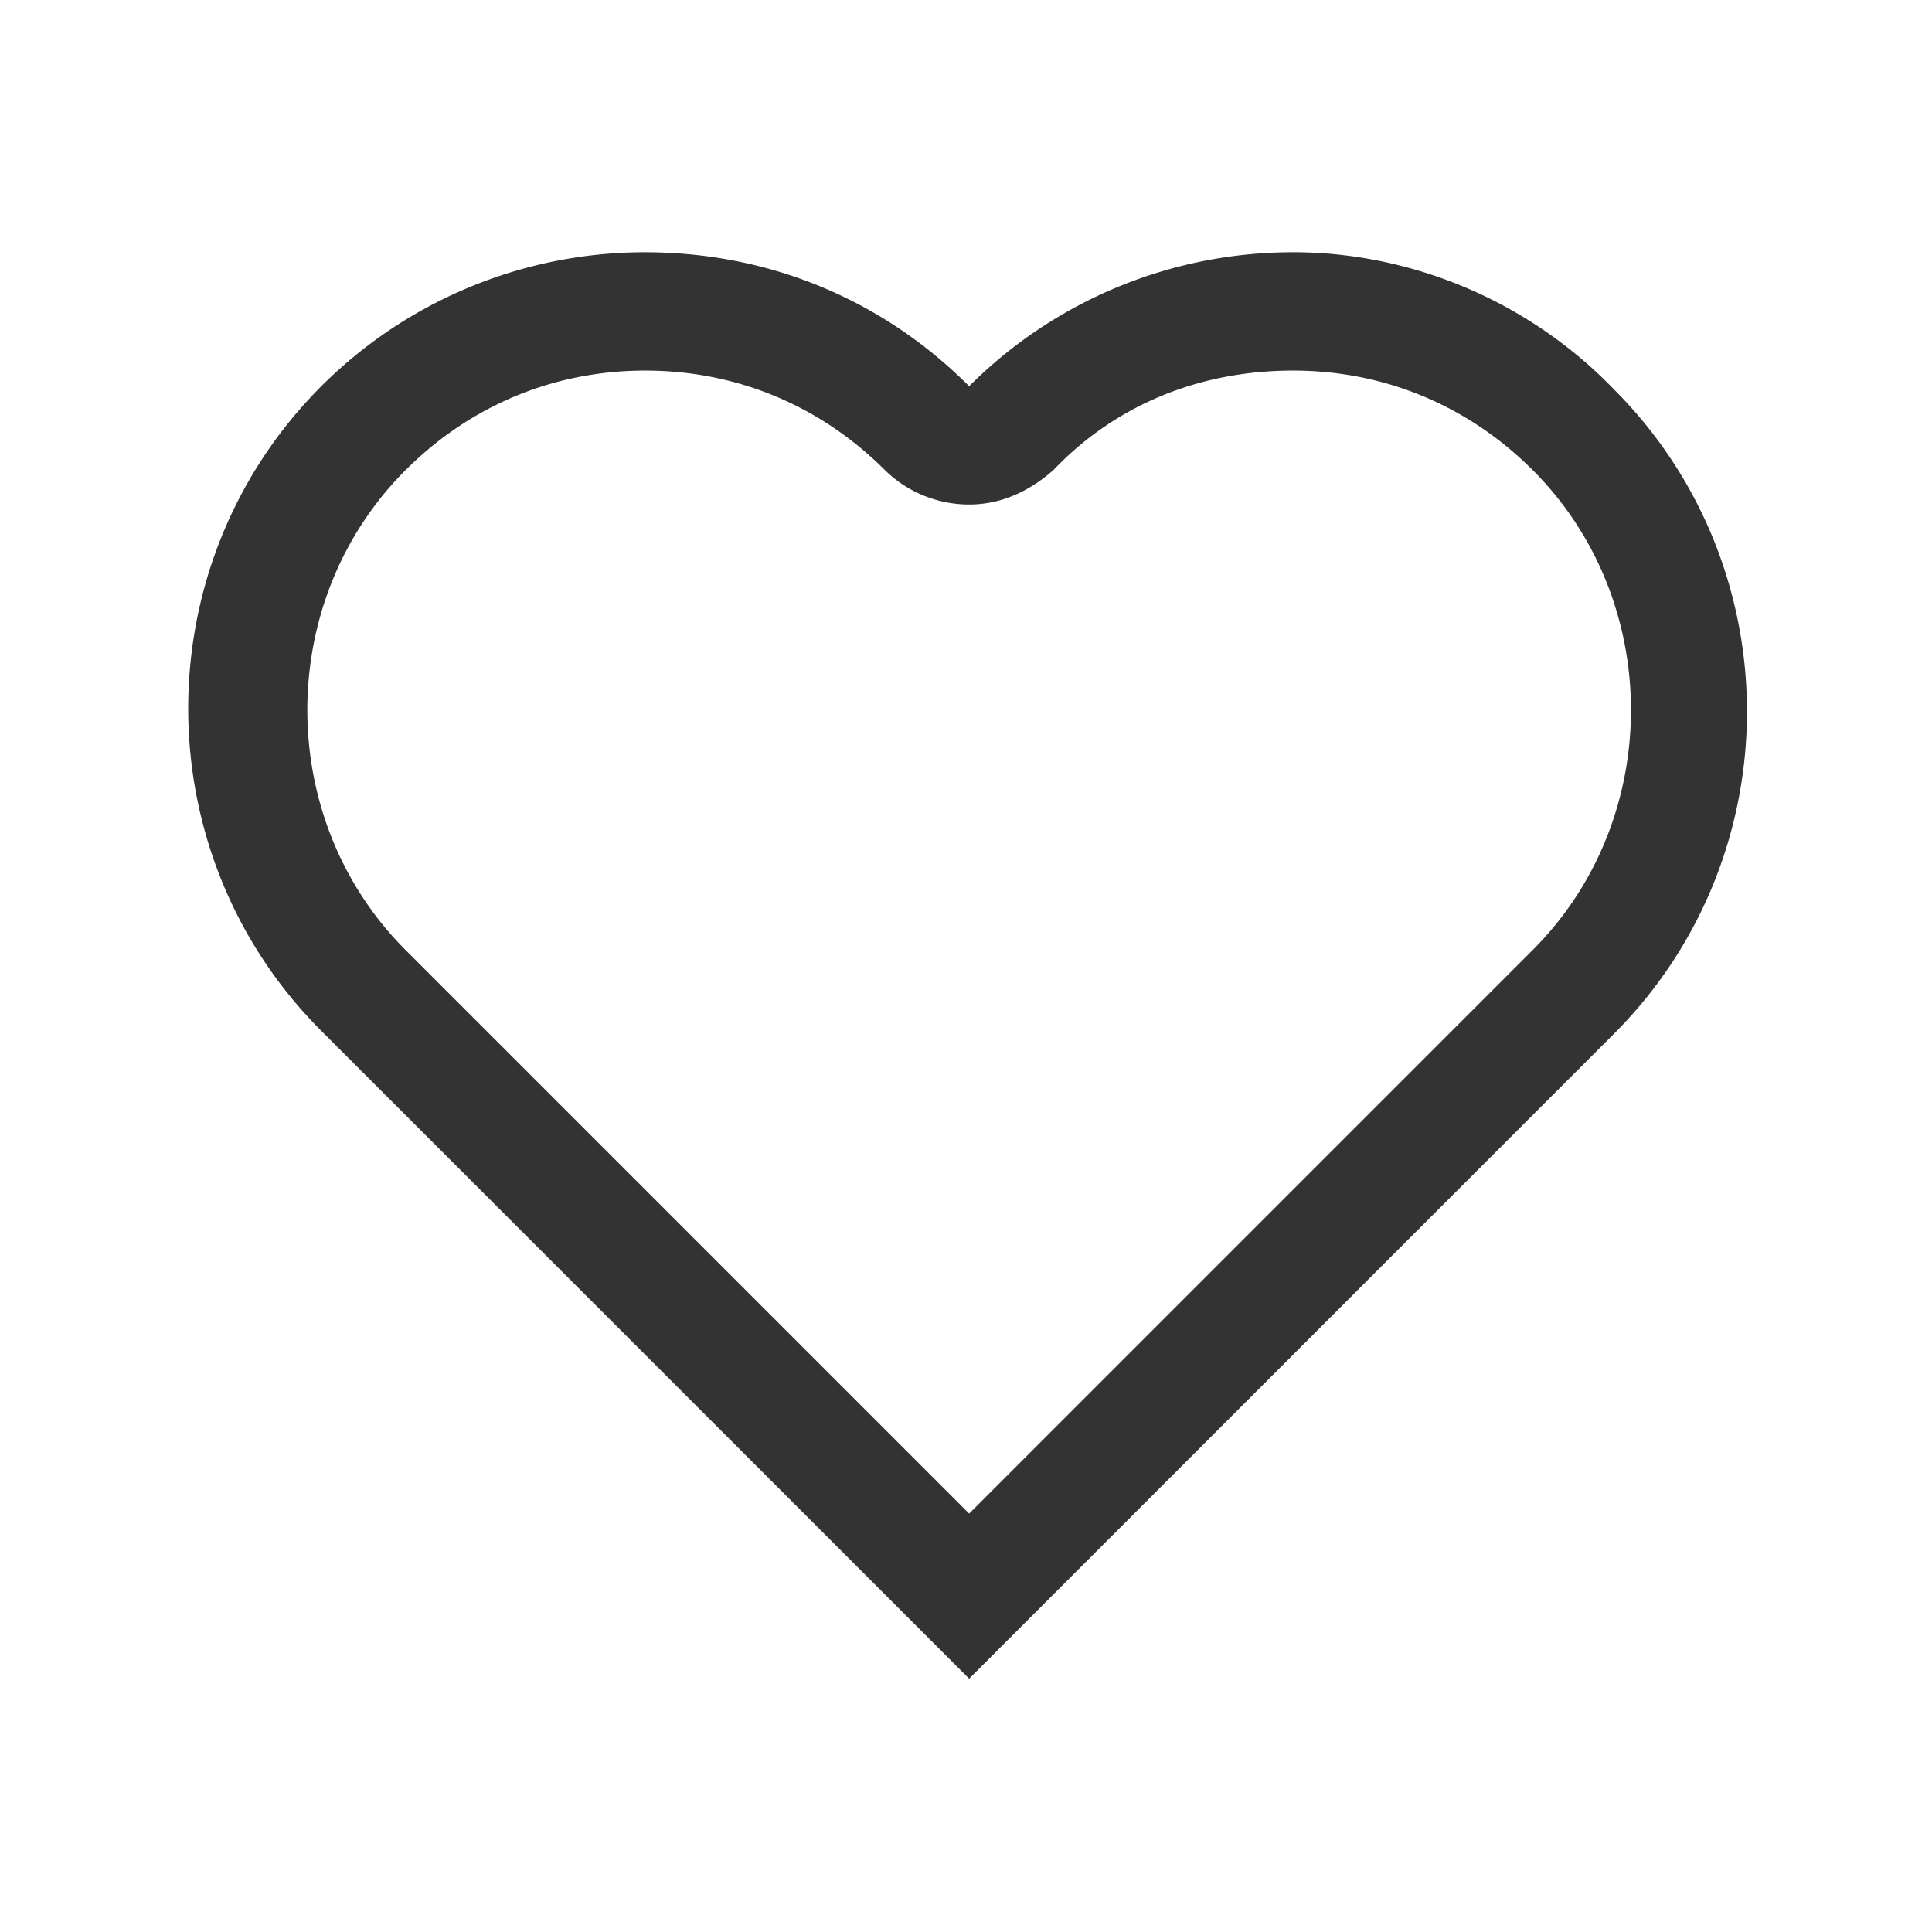 <?xml version="1.0" standalone="no"?><!DOCTYPE svg PUBLIC "-//W3C//DTD SVG 1.1//EN" "http://www.w3.org/Graphics/SVG/1.1/DTD/svg11.dtd"><svg class="icon" width="200px" height="200.00px" viewBox="0 0 1024 1024" version="1.1" xmlns="http://www.w3.org/2000/svg"><path fill="#333333" d="M685.34 196.42c47.87 0 92.44 18.16 127.11 52.82 69.32 69.33 69.32 184.88 0 254.21L513.67 802.23 214.89 503.45c-69.33-69.33-69.33-184.88 0-254.21 34.67-34.66 79.24-52.82 127.1-52.82s92.45 18.16 127.11 52.82a63.76 63.76 0 0 0 44.57 18.16c16.5 0 31.36-6.6 44.57-18.16 33-34.66 77.58-52.82 127.1-52.82m0-62.72a242.48 242.48 0 0 0-171.67 71c-47.87-47.88-108.95-71-171.68-71a242.48 242.48 0 0 0-171.67 71c-94.09 94.09-94.09 247.6 0 341.69l343.35 343.33L855.36 548c94.09-94.09 94.09-247.61 0-341.69-46.22-47.88-108.94-72.63-170-72.63z m0 0" /></svg>